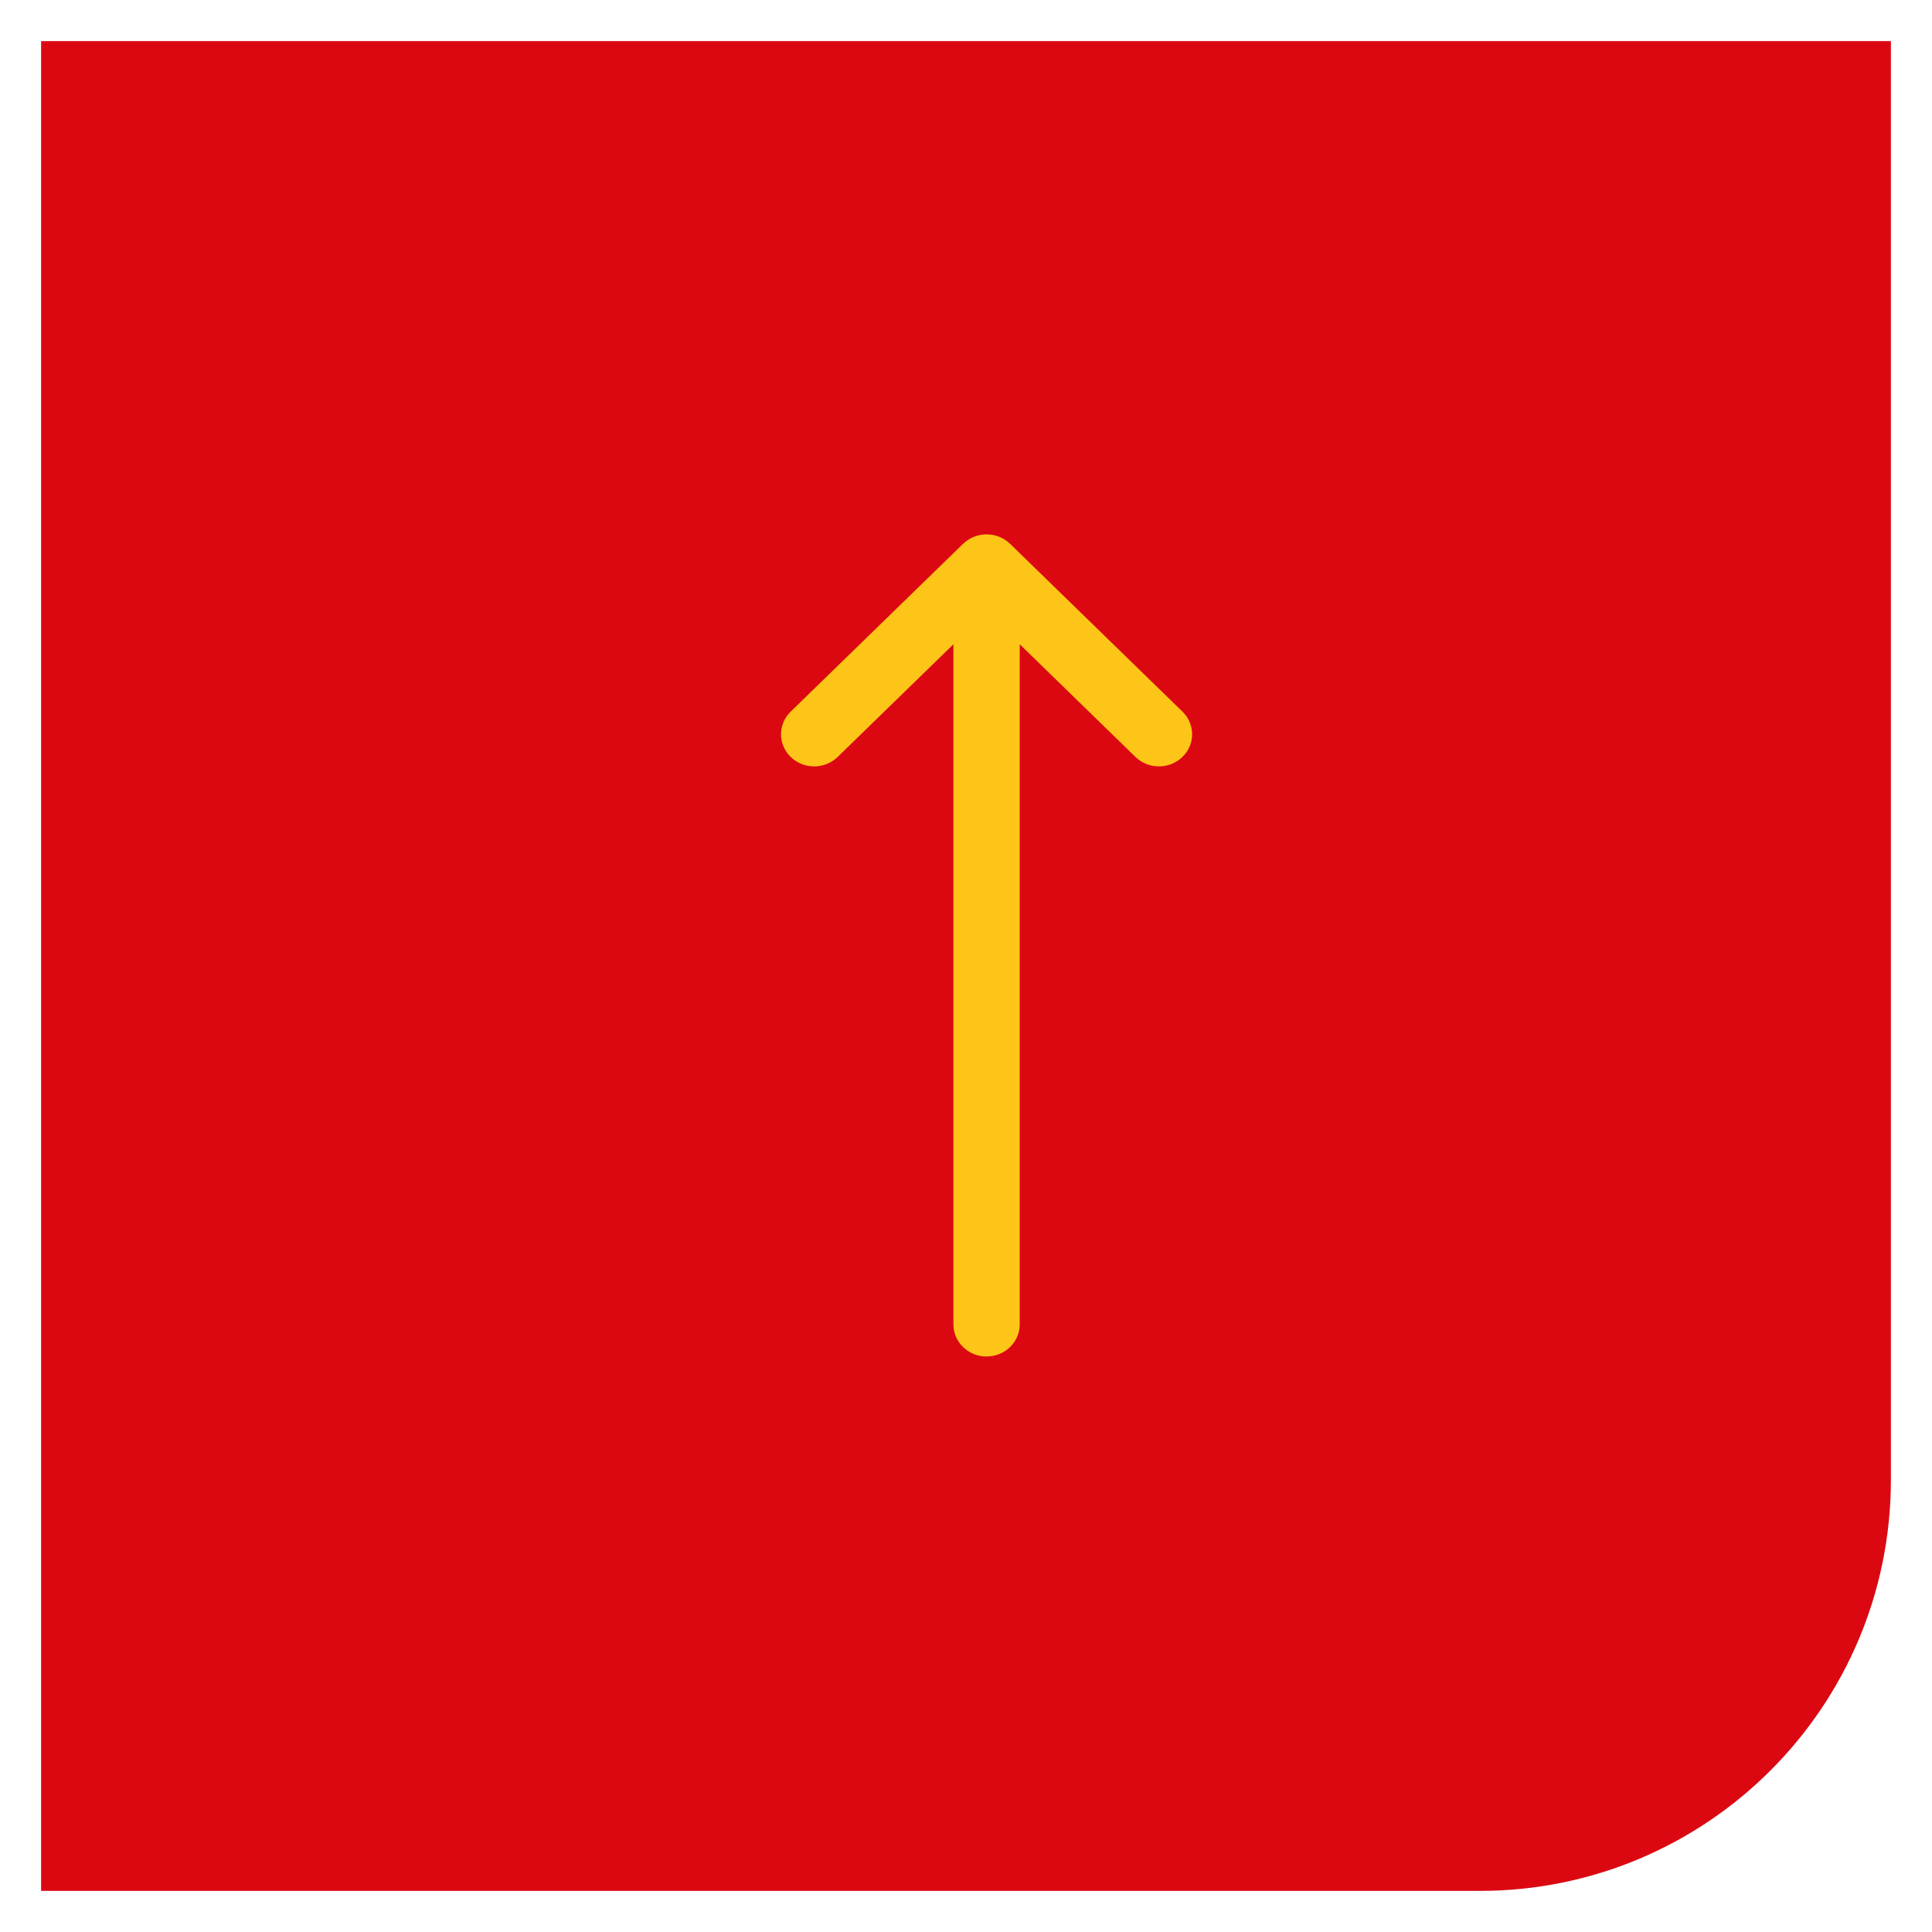 <?xml version="1.0" encoding="UTF-8"?>
<svg width="47px" height="47px" viewBox="0 0 47 47" version="1.1" xmlns="http://www.w3.org/2000/svg" xmlns:xlink="http://www.w3.org/1999/xlink">
    <title>up arrow</title>
    <g id="Design-v3" stroke="none" stroke-width="1" fill="none" fill-rule="evenodd">
        <g id="ipad-3" transform="translate(-739, -4384)">
            <g id="recipes" transform="translate(-255, 3634)">
                <g id="2" transform="translate(680, 285)">
                    <g id="up-arrow" transform="translate(314.734, 465.766)">
                        <path d="M0.266,0.234 L45.266,0.234 L45.266,35.234 C45.266,40.757 40.788,45.234 35.266,45.234 L0.266,45.234 L0.266,45.234 L0.266,0.234 Z" id="Mask" fill="#DB0812"></path>
                        <path d="M32.484,21.428 L15.939,21.428 L18.68,18.612 C18.986,18.298 18.987,17.788 18.683,17.472 C18.378,17.156 17.883,17.155 17.578,17.469 L13.495,21.663 C13.495,21.663 13.495,21.663 13.495,21.664 C13.19,21.978 13.189,22.49 13.495,22.805 C13.495,22.805 13.495,22.806 13.495,22.806 L17.578,27 C17.883,27.314 18.378,27.313 18.682,26.997 C18.987,26.681 18.986,26.171 18.68,25.856 L15.939,23.041 L32.484,23.041 C32.916,23.041 33.266,22.68 33.266,22.234 C33.266,21.789 32.916,21.428 32.484,21.428 Z" id="Path" fill="#FCC517" fill-rule="nonzero" transform="translate(23.266, 22.234) scale(1, -1) rotate(-450) translate(-23.266, -22.234) "></path>
                    </g>
                </g>
            </g>
        </g>
    </g>
</svg>